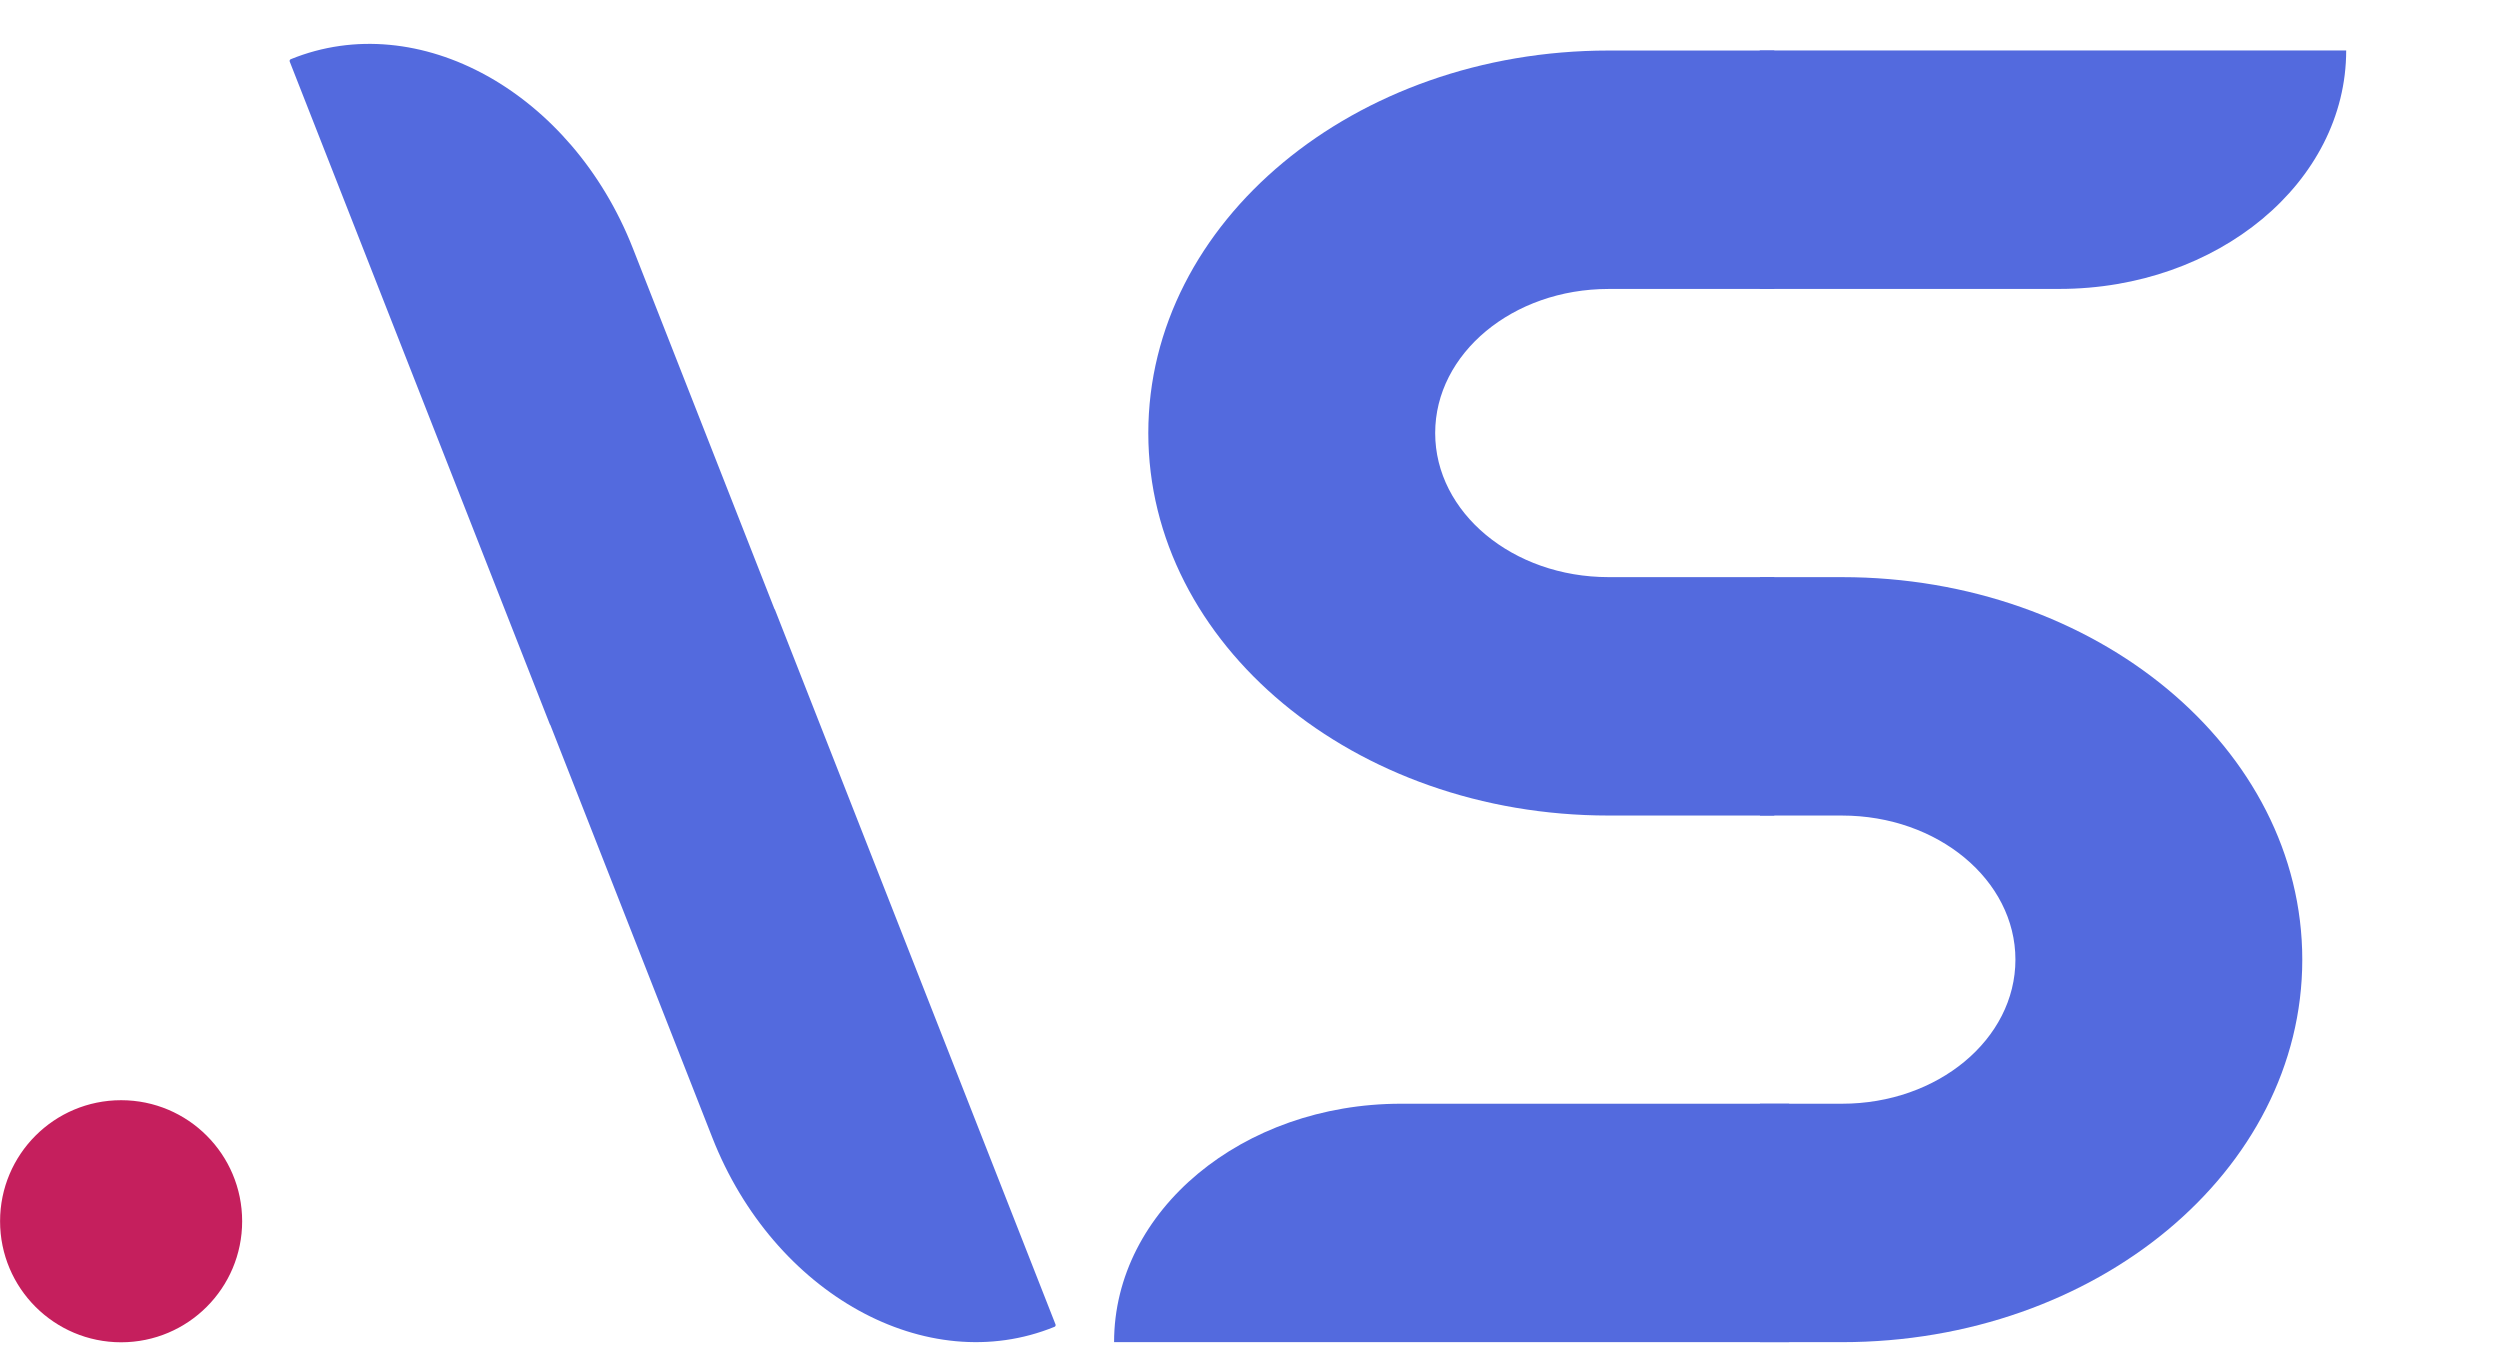 <?xml version="1.0" encoding="UTF-8"?>
<!DOCTYPE svg  PUBLIC '-//W3C//DTD SVG 1.1//EN'  'http://www.w3.org/Graphics/SVG/1.1/DTD/svg11.dtd'>
<svg clip-rule="evenodd" fill-rule="evenodd" stroke-linejoin="round" stroke-miterlimit="2" version="1.1" viewBox="0 0 110 60" xml:space="preserve" xmlns="http://www.w3.org/2000/svg">
    <g transform="matrix(.644 0 0 .644 -75.888 -179.32)">
        <g transform="translate(.958)">
            <g transform="translate(-43.826 .277)">
                <path d="m280.94 297.91v-16.29h40.065c0 8.996-8.776 16.29-19.6 16.29h-20.465z" fill="#536ade"/>
            </g>
            <g transform="translate(-31.014 .277)">
                <path d="m269.12 333.89h-11.326c-17.367 0-31.444-11.7-31.444-26.133 0-14.434 14.077-26.134 31.444-26.134h11.326v16.29h-11.326c-6.541 0-11.844 4.407-11.844 9.844 0 5.436 5.303 9.844 11.844 9.844h11.326v16.289z" fill="#536ade"/>
            </g>
            <g transform="translate(-43.812 .277)">
                <path d="m280.94 369.87v-16.29h5.608c6.54 0 11.844-4.408 11.844-9.845 0-5.436-5.304-9.844-11.844-9.844h-5.608v-16.289h5.608c17.366 0 31.443 11.699 31.443 26.133 0 14.433-14.077 26.135-31.443 26.135h-5.608z" fill="#536ade"/>
            </g>
            <g transform="translate(-30 .277)">
                <path d="m269.12 369.87h-46.122c0-8.998 8.776-16.29 19.6-16.29h26.522v16.29z" fill="#536ade"/>
            </g>
        </g>
        <g transform="matrix(1.03 -.058 .057 1.026 -19.7 .865)">
            <path d="m152.02 327.32-0.013 5e-3 -14.765-44.961c8.559-2.952 18.305 3.211 21.77 13.762l8.052 24.518 0.013-5e-3 15.926 48.494c-8.559 2.952-18.305-3.21-21.77-13.761l-9.213-28.052z" fill="#536ade" stroke="#536ade" stroke-width=".25px"/>
        </g>
        <g transform="matrix(1.279 0 0 1.279 -134.24 -69.61)">
            <circle cx="203.56" cy="337.37" r="6.366" fill="#c51f5d" stroke="#c51f5d" stroke-linecap="round" stroke-miterlimit="1.5" stroke-width=".2px"/>
        </g>
    </g>
</svg>
